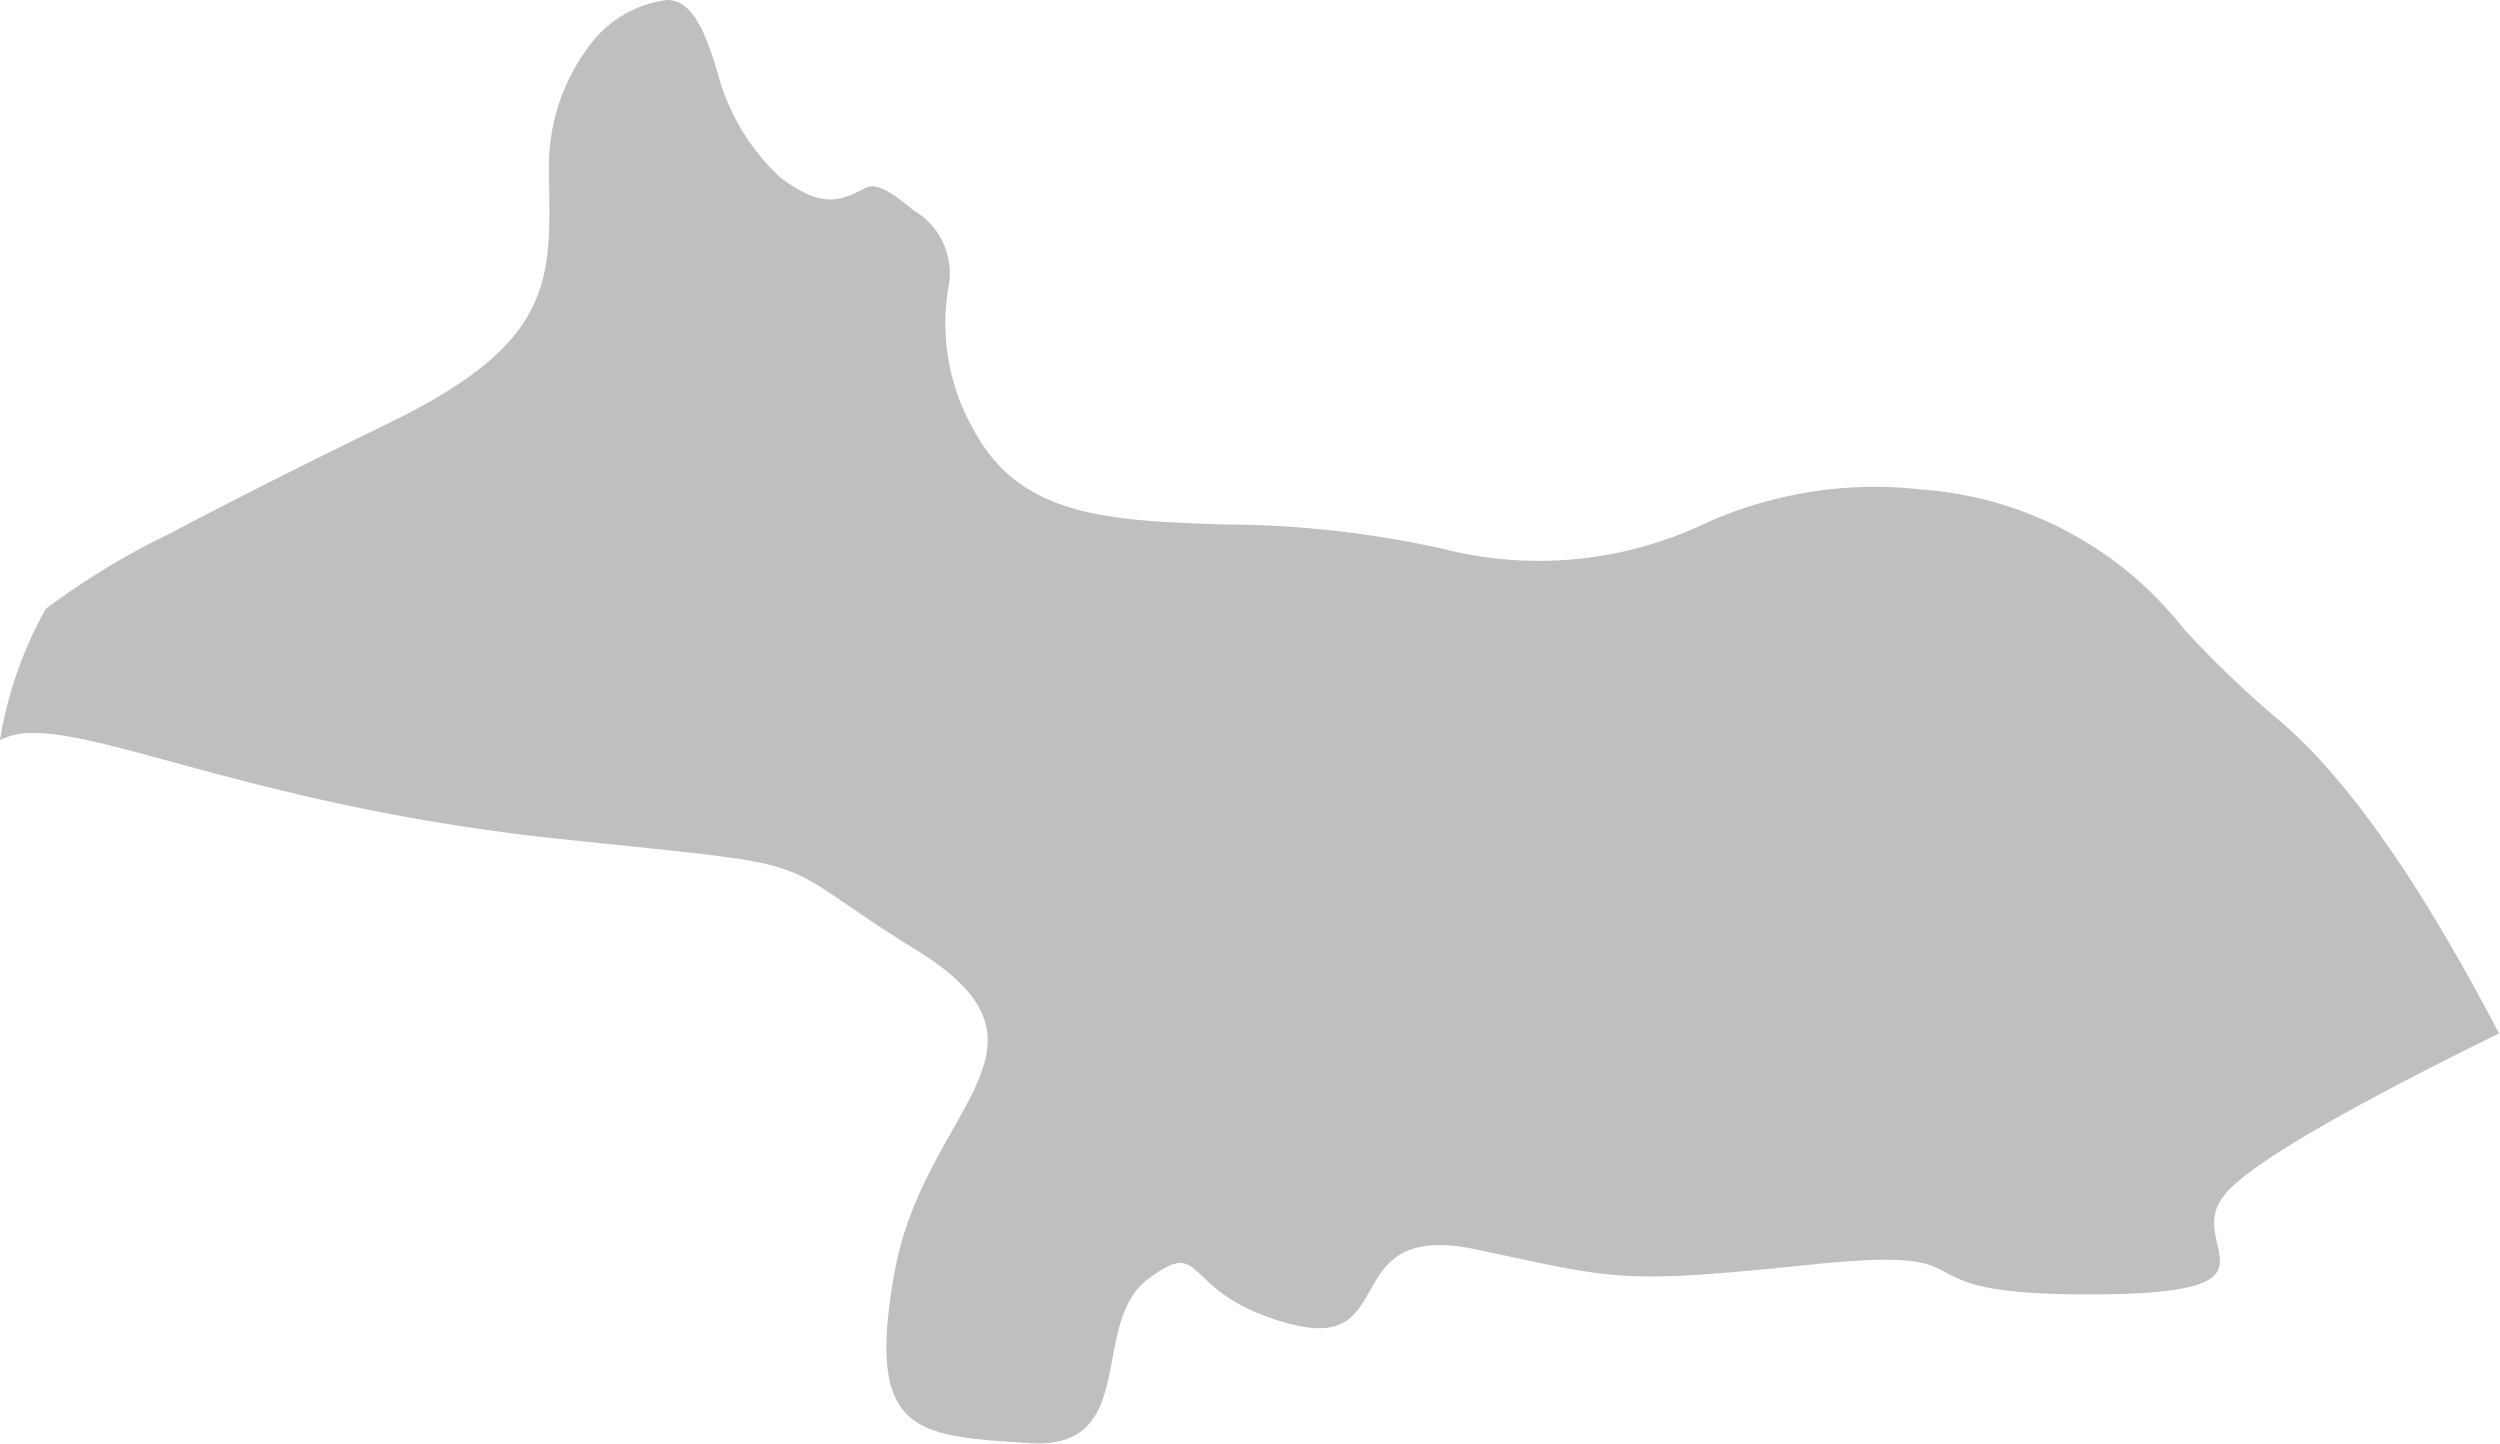<svg xmlns="http://www.w3.org/2000/svg" viewBox="0 0 50.1 28.93"><defs><style>.cls-1{fill:#bfbfbf;fill-rule:evenodd;}</style></defs><title>kilis</title><g id="Layer_2" data-name="Layer 2"><g id="map"><path class="cls-1" d="M50.1,20.7C47.64,21.91,45,23.31,44.54,24c-.75,1,1.49,1.94-2.69,1.94s-1.64-1-5.53-.6-3.89.3-6.73-.3-1.49,2.09-3.74,1.49-1.64-1.79-2.84-.9-.15,3.44-2.39,3.29-3.29-.15-2.69-3.44,3.59-4.49.45-6.43-1.49-1.64-7.18-2.24S2.26,14.69.69,14.69a1.42,1.42,0,0,0-.69.14A7.92,7.92,0,0,1,.92,12.2a15,15,0,0,1,2.49-1.51h0C4.71,10,6.29,9.21,7.81,8.47,11.05,6.89,11.05,5.67,11,3.6V3.33h0A4,4,0,0,1,11.75,1a2.29,2.29,0,0,1,1.62-1c.51,0,.77.66,1,1.42a4.41,4.41,0,0,0,1.26,2.13c.86.66,1.25.45,1.67.24.15-.08.31-.16,1,.42A1.46,1.46,0,0,1,19,5.79a4.3,4.3,0,0,0,.51,2.82c.94,1.76,2.72,1.82,5,1.9a20.54,20.54,0,0,1,4.37.48,7.79,7.79,0,0,0,5.29-.5,8.26,8.26,0,0,1,4.34-.68,7.36,7.36,0,0,1,5.26,2.8,20.32,20.32,0,0,0,1.85,1.78c1.7,1.41,3.29,4.08,4.46,6.32Z"/></g></g></svg>